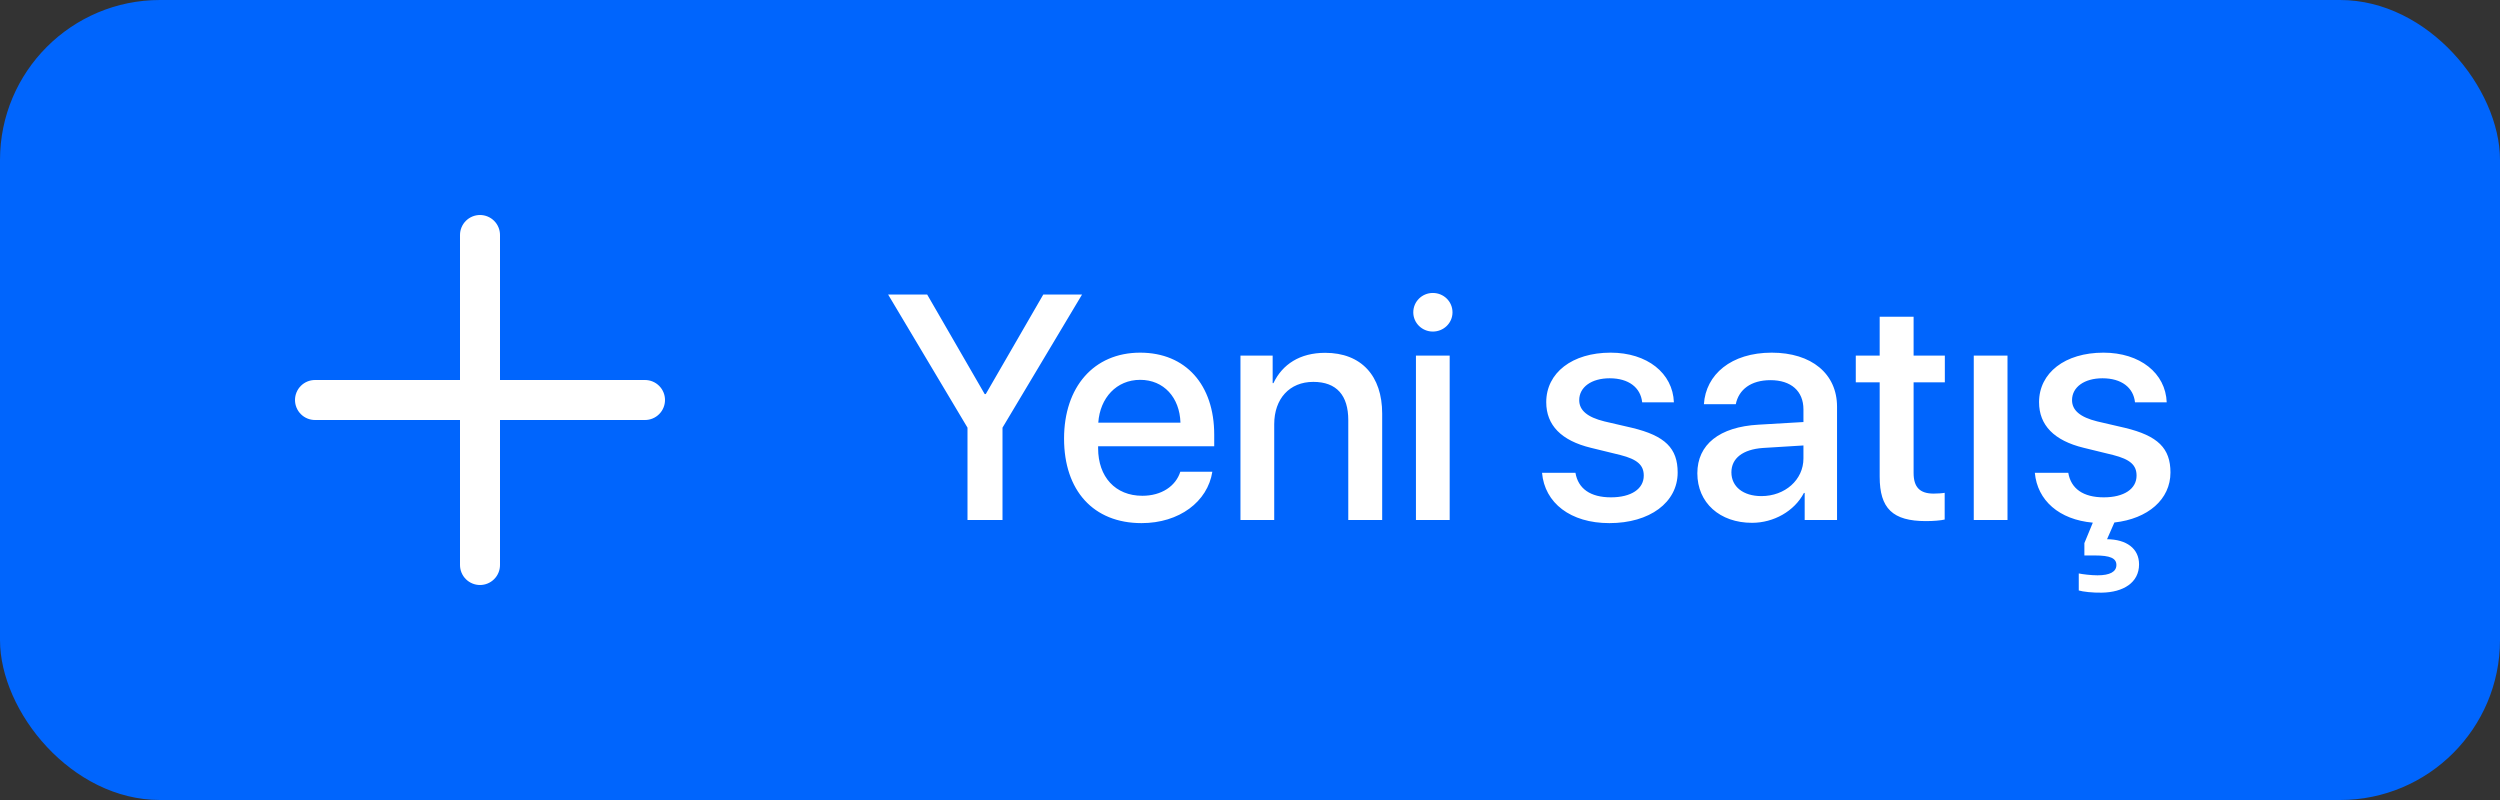 <svg width="125" height="40" viewBox="0 0 125 40" fill="none" xmlns="http://www.w3.org/2000/svg">
<rect x="0" y="0" width="125" height="40" fill="#333333" stroke="none"/>
<rect width="125" height="40" rx="8" fill="#0065FD"/>
<path d="M15.75 20H32.25" stroke="white" stroke-width="2" stroke-linecap="round" stroke-linejoin="round"/>
<path d="M24 11.75V28.25" stroke="white" stroke-width="2" stroke-linecap="round" stroke-linejoin="round"/>
<path d="M50.125 26H48.375V21.383L44.406 14.727H46.359L49.234 19.703H49.289L52.164 14.727H54.102L50.125 21.383V26ZM57.008 18.992C55.828 18.992 55 19.891 54.914 21.133H59.023C58.984 19.875 58.188 18.992 57.008 18.992ZM59.016 23.586H60.617C60.383 25.086 58.961 26.156 57.078 26.156C54.664 26.156 53.203 24.523 53.203 21.93C53.203 19.352 54.688 17.633 57.008 17.633C59.289 17.633 60.711 19.242 60.711 21.734V22.312H54.906V22.414C54.906 23.844 55.766 24.789 57.117 24.789C58.078 24.789 58.789 24.305 59.016 23.586ZM62.023 26V17.781H63.633V19.156H63.672C64.117 18.219 64.992 17.641 66.258 17.641C68.07 17.641 69.109 18.797 69.109 20.68V26H67.414V21.008C67.414 19.773 66.836 19.094 65.664 19.094C64.477 19.094 63.711 19.938 63.711 21.211V26H62.023ZM70.797 26V17.781H72.484V26H70.797ZM71.641 16.578C71.102 16.578 70.664 16.148 70.664 15.617C70.664 15.078 71.102 14.648 71.641 14.648C72.188 14.648 72.625 15.078 72.625 15.617C72.625 16.148 72.188 16.578 71.641 16.578ZM77.312 20.109C77.312 18.641 78.609 17.633 80.531 17.633C82.359 17.633 83.641 18.656 83.695 20.117H82.109C82.031 19.375 81.43 18.914 80.484 18.914C79.57 18.914 78.961 19.359 78.961 20.008C78.961 20.516 79.367 20.859 80.219 21.07L81.602 21.391C83.258 21.789 83.883 22.414 83.883 23.625C83.883 25.125 82.484 26.156 80.469 26.156C78.523 26.156 77.234 25.148 77.102 23.641H78.773C78.906 24.43 79.516 24.867 80.547 24.867C81.562 24.867 82.188 24.445 82.188 23.781C82.188 23.258 81.875 22.969 81.016 22.75L79.547 22.391C78.062 22.031 77.312 21.258 77.312 20.109ZM88.07 24.805C89.25 24.805 90.172 23.992 90.172 22.922V22.273L88.148 22.398C87.141 22.469 86.57 22.914 86.57 23.617C86.57 24.336 87.164 24.805 88.07 24.805ZM87.602 26.141C85.992 26.141 84.867 25.141 84.867 23.664C84.867 22.227 85.969 21.344 87.922 21.234L90.172 21.102V20.469C90.172 19.555 89.555 19.008 88.523 19.008C87.547 19.008 86.938 19.477 86.789 20.211H85.195C85.289 18.727 86.555 17.633 88.586 17.633C90.578 17.633 91.852 18.688 91.852 20.336V26H90.234V24.648H90.195C89.719 25.562 88.68 26.141 87.602 26.141ZM93.984 15.836H95.68V17.781H97.242V19.117H95.68V23.648C95.68 24.359 95.992 24.68 96.68 24.68C96.852 24.68 97.125 24.664 97.234 24.641V25.977C97.047 26.023 96.672 26.055 96.297 26.055C94.633 26.055 93.984 25.422 93.984 23.836V19.117H92.789V17.781H93.984V15.836ZM98.688 26V17.781H100.375V26H98.688ZM104.859 21.07L106.242 21.391C107.898 21.789 108.523 22.414 108.523 23.625C108.523 24.969 107.398 25.938 105.719 26.125L105.352 26.961C106.32 26.969 106.953 27.422 106.953 28.219C106.953 29.133 106.164 29.617 105.086 29.633C104.633 29.641 104.141 29.586 103.938 29.523V28.672C104.109 28.711 104.555 28.766 104.875 28.766C105.5 28.766 105.82 28.586 105.82 28.25C105.82 27.906 105.5 27.773 104.742 27.773H104.219V27.156L104.641 26.133C102.961 25.984 101.867 25.023 101.742 23.641H103.414C103.547 24.43 104.156 24.867 105.188 24.867C106.203 24.867 106.828 24.445 106.828 23.781C106.828 23.258 106.516 22.969 105.656 22.75L104.188 22.391C102.703 22.031 101.953 21.258 101.953 20.109C101.953 18.641 103.25 17.633 105.172 17.633C107 17.633 108.281 18.656 108.336 20.117H106.75C106.672 19.375 106.07 18.914 105.125 18.914C104.211 18.914 103.602 19.359 103.602 20.008C103.602 20.516 104.008 20.859 104.859 21.07Z" fill="white"/>
</svg>
